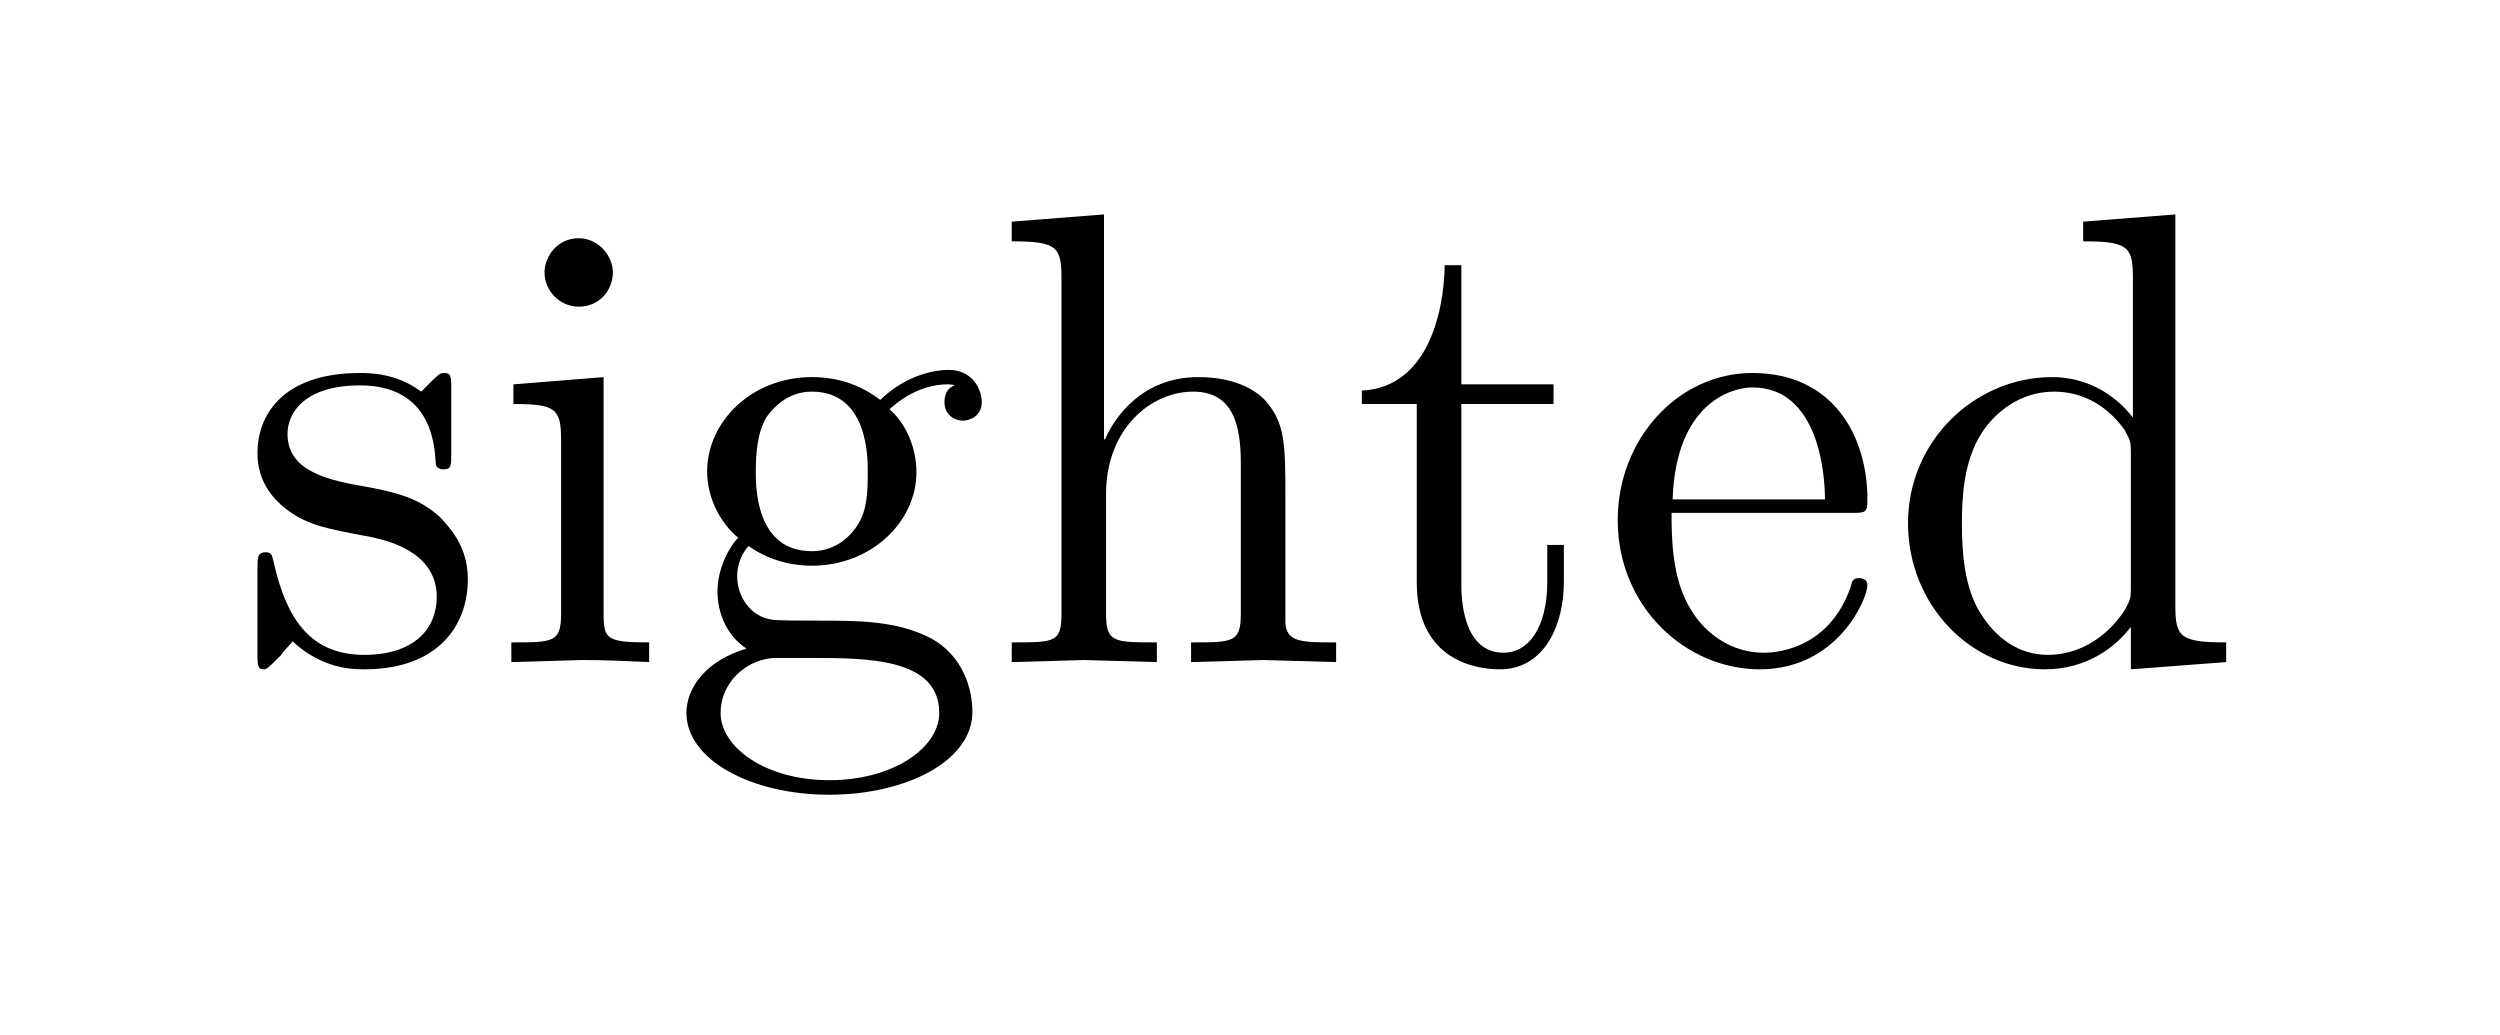 <?xml version="1.0" encoding="UTF-8"?>
<svg xmlns="http://www.w3.org/2000/svg" xmlns:xlink="http://www.w3.org/1999/xlink" width="37.695pt" height="15.607pt" viewBox="0 0 37.695 15.607" version="1.2">
<defs>
<g>
<symbol overflow="visible" id="glyph0-0">
<path style="stroke:none;" d=""/>
</symbol>
<symbol overflow="visible" id="glyph0-1">
<path style="stroke:none;" d="M 3.5 -1.25 C 3.5 -1.766 3.203 -2.047 3.094 -2.172 C 2.766 -2.484 2.391 -2.562 1.984 -2.641 C 1.438 -2.734 0.781 -2.859 0.781 -3.438 C 0.781 -3.766 1.047 -4.172 1.875 -4.172 C 2.938 -4.172 3 -3.297 3.016 -3 C 3.016 -2.906 3.125 -2.906 3.125 -2.906 C 3.25 -2.906 3.25 -2.953 3.25 -3.141 L 3.25 -4.125 C 3.25 -4.281 3.25 -4.359 3.156 -4.359 C 3.094 -4.359 3.078 -4.359 2.953 -4.234 C 2.922 -4.203 2.828 -4.109 2.797 -4.078 C 2.422 -4.359 2.016 -4.359 1.875 -4.359 C 0.688 -4.359 0.328 -3.703 0.328 -3.156 C 0.328 -2.812 0.469 -2.547 0.734 -2.328 C 1.047 -2.078 1.328 -2.016 2.016 -1.891 C 2.234 -1.844 3.031 -1.688 3.031 -0.984 C 3.031 -0.5 2.688 -0.109 1.938 -0.109 C 1.125 -0.109 0.766 -0.656 0.578 -1.484 C 0.547 -1.609 0.547 -1.656 0.453 -1.656 C 0.328 -1.656 0.328 -1.578 0.328 -1.406 L 0.328 -0.125 C 0.328 0.031 0.328 0.109 0.422 0.109 C 0.469 0.109 0.484 0.094 0.672 -0.094 C 0.688 -0.109 0.688 -0.125 0.859 -0.312 C 1.297 0.094 1.734 0.109 1.938 0.109 C 3.047 0.109 3.5 -0.547 3.5 -1.25 Z M 3.5 -1.25 "/>
</symbol>
<symbol overflow="visible" id="glyph0-2">
<path style="stroke:none;" d="M 2.406 0 L 2.406 -0.297 C 1.766 -0.297 1.719 -0.344 1.719 -0.734 L 1.719 -4.297 L 0.359 -4.188 L 0.359 -3.891 C 0.984 -3.891 1.078 -3.828 1.078 -3.359 L 1.078 -0.734 C 1.078 -0.297 0.969 -0.297 0.328 -0.297 L 0.328 0 L 1.391 -0.031 C 1.734 -0.031 2.062 -0.016 2.406 0 Z M 1.859 -5.875 C 1.859 -6.125 1.641 -6.391 1.344 -6.391 C 1.016 -6.391 0.828 -6.109 0.828 -5.875 C 0.828 -5.609 1.047 -5.359 1.344 -5.359 C 1.672 -5.359 1.859 -5.625 1.859 -5.875 Z M 1.859 -5.875 "/>
</symbol>
<symbol overflow="visible" id="glyph0-3">
<path style="stroke:none;" d="M 4.719 -3.922 C 4.719 -4.094 4.594 -4.406 4.219 -4.406 C 4.031 -4.406 3.594 -4.344 3.188 -3.953 C 2.781 -4.266 2.375 -4.297 2.156 -4.297 C 1.25 -4.297 0.578 -3.625 0.578 -2.875 C 0.578 -2.453 0.797 -2.078 1.047 -1.875 C 0.906 -1.734 0.734 -1.406 0.734 -1.062 C 0.734 -0.766 0.859 -0.406 1.172 -0.203 C 0.578 -0.031 0.266 0.375 0.266 0.766 C 0.266 1.469 1.234 2 2.422 2 C 3.562 2 4.578 1.5 4.578 0.75 C 4.578 0.406 4.438 -0.094 3.953 -0.359 C 3.438 -0.625 2.859 -0.625 2.281 -0.625 C 2.031 -0.625 1.609 -0.625 1.547 -0.641 C 1.234 -0.688 1.031 -0.984 1.031 -1.297 C 1.031 -1.328 1.031 -1.562 1.203 -1.75 C 1.578 -1.484 1.969 -1.453 2.156 -1.453 C 3.062 -1.453 3.734 -2.125 3.734 -2.859 C 3.734 -3.234 3.578 -3.594 3.328 -3.812 C 3.688 -4.141 4.031 -4.188 4.203 -4.188 C 4.203 -4.188 4.281 -4.188 4.312 -4.172 C 4.203 -4.141 4.156 -4.031 4.156 -3.922 C 4.156 -3.75 4.281 -3.641 4.438 -3.641 C 4.531 -3.641 4.719 -3.703 4.719 -3.922 Z M 3 -2.875 C 3 -2.609 3 -2.297 2.844 -2.062 C 2.766 -1.938 2.547 -1.672 2.156 -1.672 C 1.312 -1.672 1.312 -2.641 1.312 -2.859 C 1.312 -3.125 1.328 -3.438 1.469 -3.688 C 1.547 -3.797 1.766 -4.078 2.156 -4.078 C 3 -4.078 3 -3.094 3 -2.875 Z M 4.078 0.766 C 4.078 1.297 3.375 1.781 2.422 1.781 C 1.453 1.781 0.781 1.281 0.781 0.766 C 0.781 0.328 1.141 -0.031 1.578 -0.062 L 2.141 -0.062 C 2.984 -0.062 4.078 -0.062 4.078 0.766 Z M 4.078 0.766 "/>
</symbol>
<symbol overflow="visible" id="glyph0-4">
<path style="stroke:none;" d="M 5.203 0 L 5.203 -0.297 C 4.688 -0.297 4.453 -0.297 4.438 -0.594 L 4.438 -2.453 C 4.438 -3.281 4.438 -3.594 4.141 -3.938 C 4 -4.094 3.688 -4.297 3.125 -4.297 C 2.297 -4.297 1.875 -3.719 1.719 -3.359 L 1.703 -3.359 L 1.703 -6.75 L 0.312 -6.641 L 0.312 -6.344 C 0.984 -6.344 1.062 -6.266 1.062 -5.797 L 1.062 -0.734 C 1.062 -0.297 0.969 -0.297 0.312 -0.297 L 0.312 0 L 1.406 -0.031 L 2.5 0 L 2.5 -0.297 C 1.844 -0.297 1.734 -0.297 1.734 -0.734 L 1.734 -2.531 C 1.734 -3.531 2.422 -4.078 3.047 -4.078 C 3.656 -4.078 3.766 -3.562 3.766 -3 L 3.766 -0.734 C 3.766 -0.297 3.656 -0.297 3.016 -0.297 L 3.016 0 L 4.109 -0.031 Z M 5.203 0 "/>
</symbol>
<symbol overflow="visible" id="glyph0-5">
<path style="stroke:none;" d="M 3.234 -1.203 L 3.234 -1.766 L 2.984 -1.766 L 2.984 -1.219 C 2.984 -0.5 2.688 -0.141 2.328 -0.141 C 1.688 -0.141 1.688 -1.016 1.688 -1.188 L 1.688 -3.891 L 3.078 -3.891 L 3.078 -4.188 L 1.688 -4.188 L 1.688 -5.984 L 1.438 -5.984 C 1.422 -5.188 1.141 -4.141 0.188 -4.094 L 0.188 -3.891 L 1.016 -3.891 L 1.016 -1.203 C 1.016 -0.016 1.922 0.109 2.266 0.109 C 2.953 0.109 3.234 -0.578 3.234 -1.203 Z M 3.234 -1.203 "/>
</symbol>
<symbol overflow="visible" id="glyph0-6">
<path style="stroke:none;" d="M 4.031 -1.156 C 4.031 -1.25 3.953 -1.266 3.906 -1.266 C 3.812 -1.266 3.797 -1.219 3.781 -1.141 C 3.438 -0.141 2.562 -0.141 2.469 -0.141 C 1.984 -0.141 1.594 -0.422 1.375 -0.781 C 1.078 -1.25 1.078 -1.891 1.078 -2.25 L 3.797 -2.25 C 4 -2.25 4.031 -2.25 4.031 -2.453 C 4.031 -3.406 3.516 -4.359 2.297 -4.359 C 1.172 -4.359 0.266 -3.359 0.266 -2.141 C 0.266 -0.828 1.297 0.109 2.406 0.109 C 3.594 0.109 4.031 -0.969 4.031 -1.156 Z M 3.391 -2.453 L 1.094 -2.453 C 1.141 -3.891 1.969 -4.141 2.297 -4.141 C 3.297 -4.141 3.391 -2.828 3.391 -2.453 Z M 3.391 -2.453 "/>
</symbol>
<symbol overflow="visible" id="glyph0-7">
<path style="stroke:none;" d="M 5.125 0 L 5.125 -0.297 C 4.438 -0.297 4.359 -0.375 4.359 -0.844 L 4.359 -6.75 L 2.969 -6.641 L 2.969 -6.344 C 3.641 -6.344 3.719 -6.266 3.719 -5.797 L 3.719 -3.688 C 3.438 -4.047 3.016 -4.297 2.5 -4.297 C 1.344 -4.297 0.328 -3.344 0.328 -2.094 C 0.328 -0.859 1.281 0.109 2.391 0.109 C 3.016 0.109 3.453 -0.219 3.688 -0.531 L 3.688 0.109 Z M 3.688 -1.141 C 3.688 -0.969 3.688 -0.953 3.594 -0.781 C 3.297 -0.328 2.859 -0.109 2.438 -0.109 C 2 -0.109 1.656 -0.359 1.422 -0.734 C 1.172 -1.125 1.141 -1.688 1.141 -2.078 C 1.141 -2.438 1.156 -3.016 1.438 -3.453 C 1.641 -3.766 2.016 -4.078 2.531 -4.078 C 2.875 -4.078 3.281 -3.938 3.594 -3.5 C 3.688 -3.328 3.688 -3.312 3.688 -3.141 Z M 3.688 -1.141 "/>
</symbol>
</g>
</defs>
<g id="surface1">
<g style="fill:rgb(0%,0%,0%);fill-opacity:1;">
  <use xlink:href="#glyph0-1" x="3.554" y="9.983"/>
  <use xlink:href="#glyph0-2" x="7.382" y="9.983"/>
  <use xlink:href="#glyph0-3" x="10.084" y="9.983"/>
  <use xlink:href="#glyph0-4" x="14.943" y="9.983"/>
  <use xlink:href="#glyph0-5" x="20.346" y="9.983"/>
  <use xlink:href="#glyph0-6" x="24.126" y="9.983"/>
  <use xlink:href="#glyph0-7" x="28.441" y="9.983"/>
</g>
</g>
</svg>
